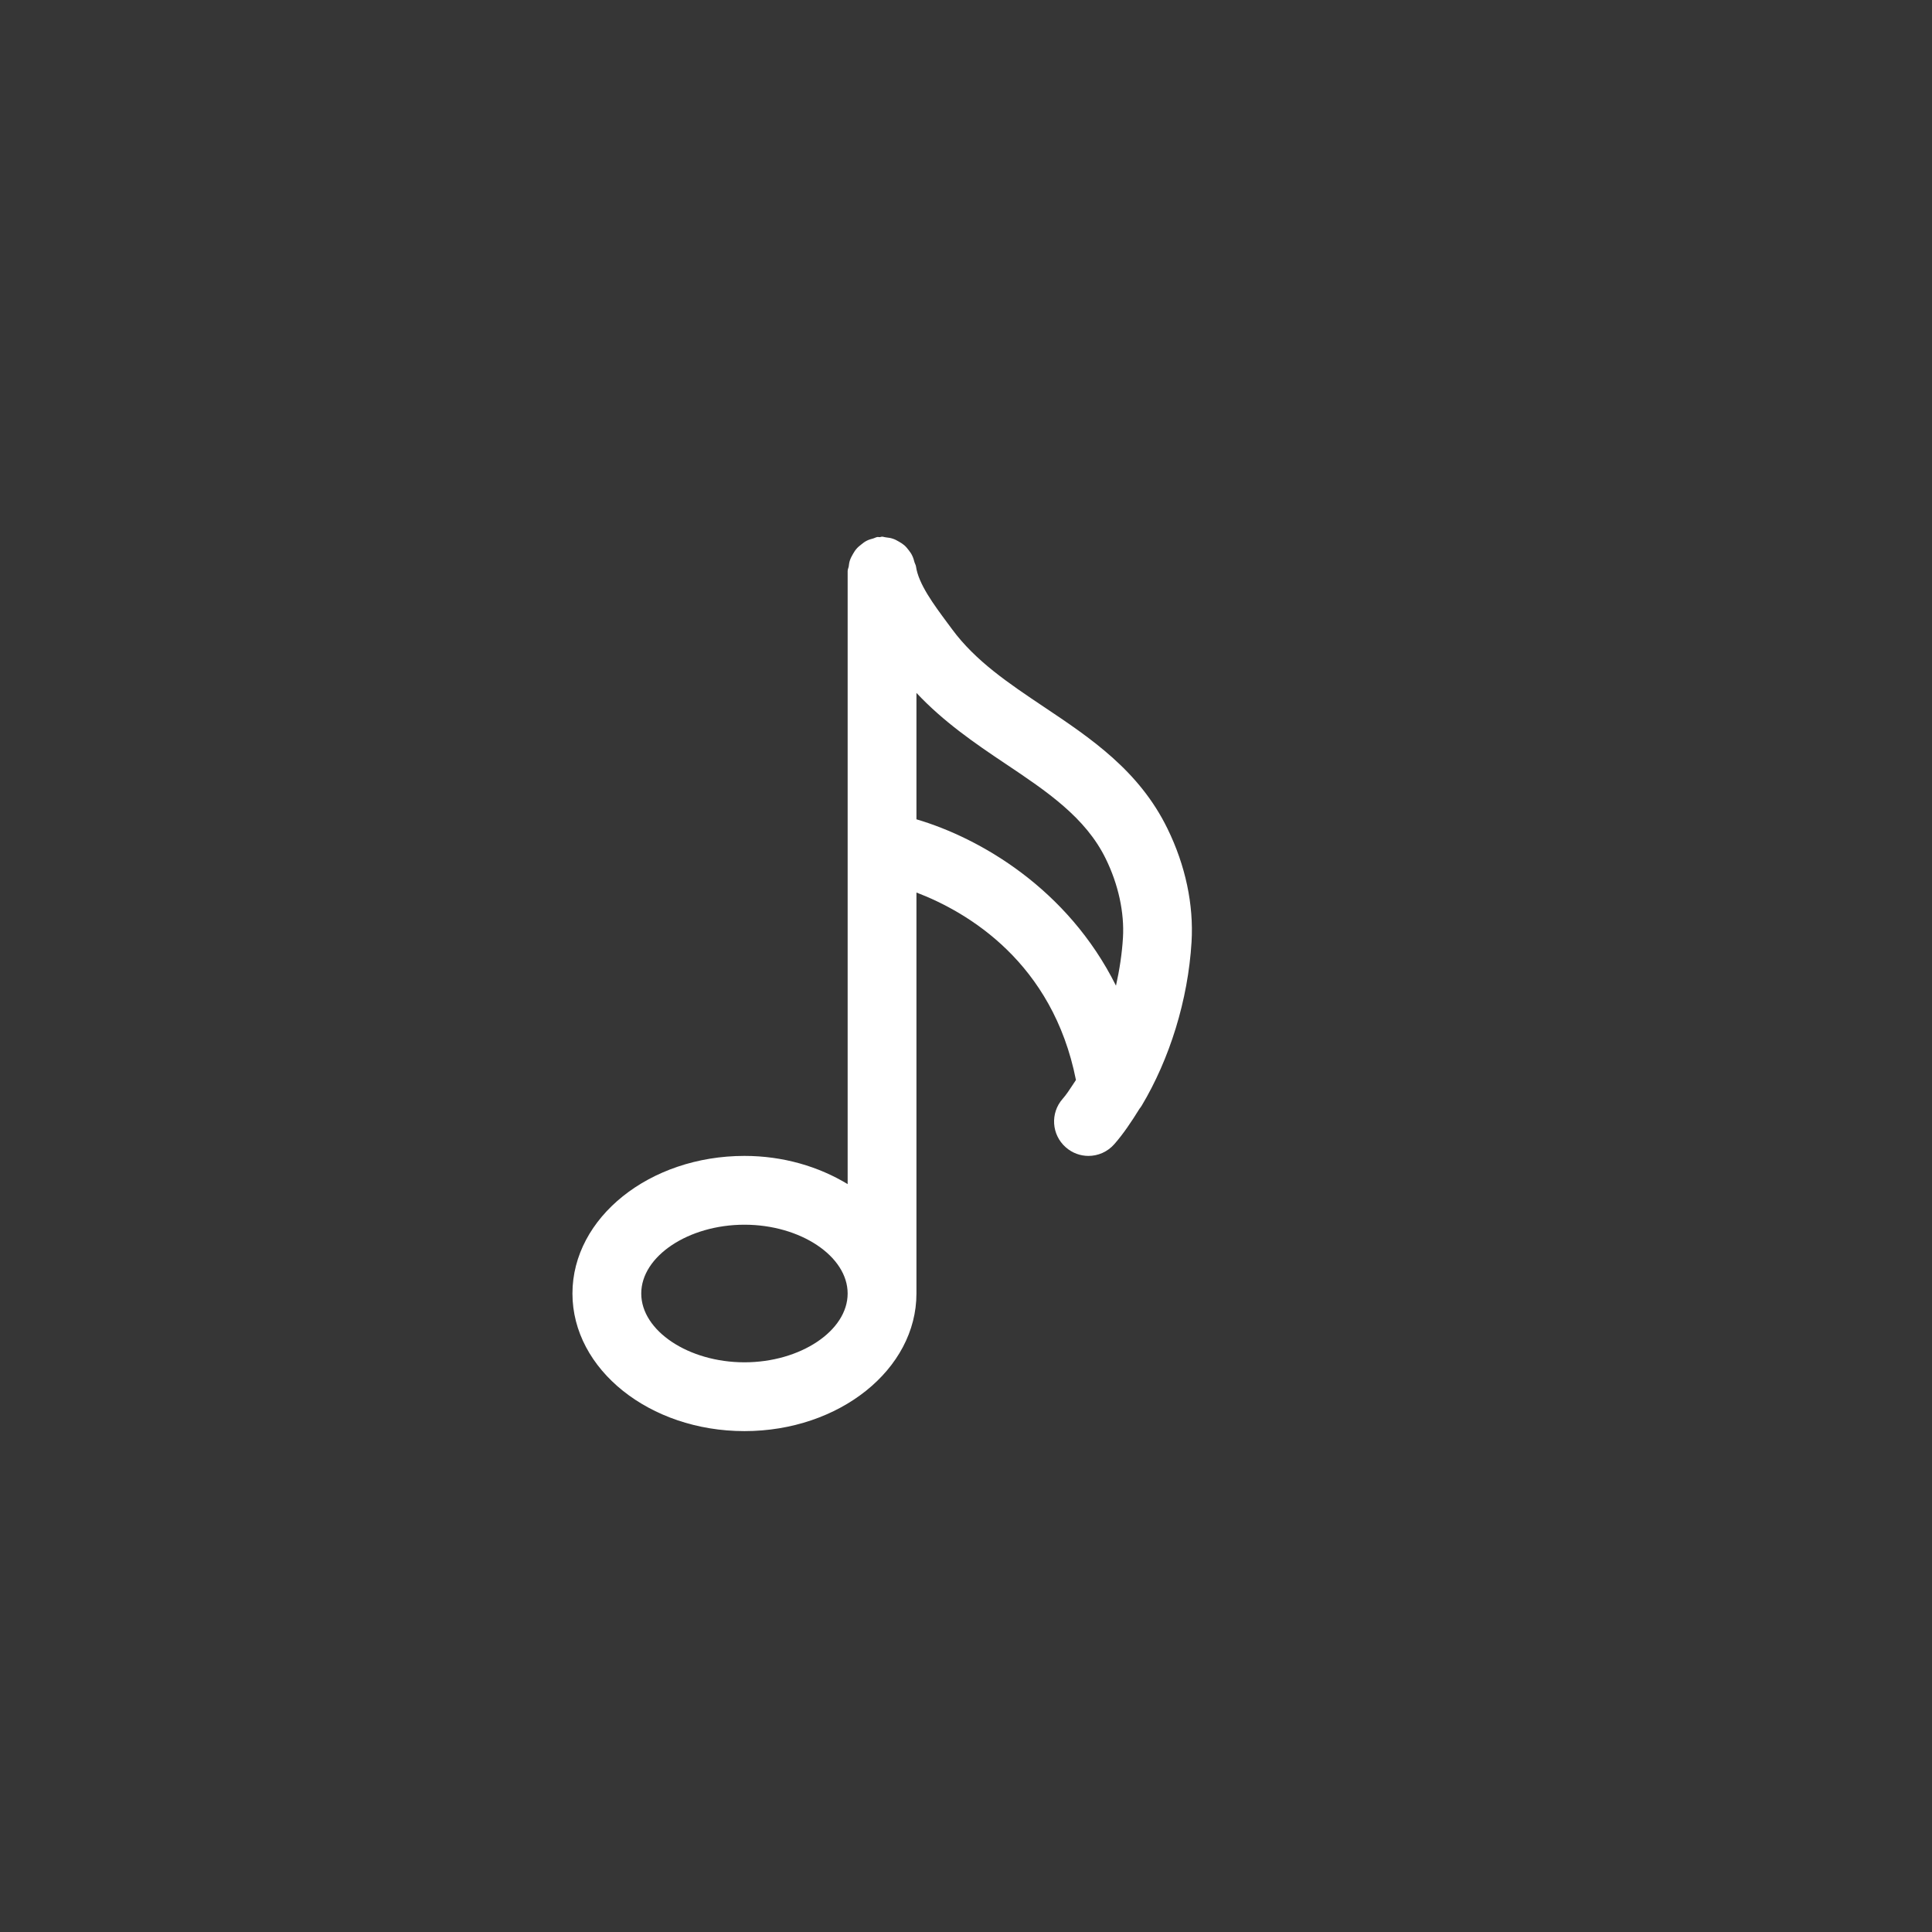 <svg width="54" height="54" viewBox="0 0 54 54" fill="none" xmlns="http://www.w3.org/2000/svg">
<rect width="54" height="54" fill="#363636"/>
<path fill-rule="evenodd" clip-rule="evenodd" d="M32.631 23.16C31.841 21.54 30.485 20.632 29.172 19.754L29.169 19.752C28.19 19.096 27.267 18.477 26.613 17.59L26.492 17.427L26.483 17.415L26.483 17.415C26.101 16.9 25.669 16.319 25.602 15.831C25.599 15.807 25.589 15.786 25.58 15.765L25.58 15.765C25.573 15.75 25.566 15.734 25.561 15.717C25.544 15.65 25.525 15.586 25.494 15.525C25.471 15.475 25.439 15.431 25.404 15.385L25.401 15.381C25.362 15.33 25.324 15.282 25.275 15.24C25.234 15.204 25.19 15.178 25.145 15.151L25.121 15.136L25.118 15.135C25.069 15.107 25.024 15.08 24.969 15.062C24.902 15.037 24.833 15.027 24.76 15.019C24.743 15.018 24.727 15.014 24.711 15.01L24.711 15.01C24.693 15.005 24.674 15 24.654 15C24.641 15 24.629 15.004 24.618 15.007C24.609 15.01 24.6 15.013 24.59 15.014C24.58 15.014 24.57 15.013 24.559 15.011L24.559 15.011C24.547 15.009 24.535 15.008 24.523 15.01C24.498 15.013 24.476 15.023 24.455 15.032L24.455 15.032C24.439 15.039 24.424 15.045 24.408 15.05C24.342 15.067 24.281 15.085 24.223 15.115C24.169 15.142 24.123 15.177 24.077 15.215C24.027 15.254 23.979 15.292 23.939 15.34C23.9 15.384 23.872 15.431 23.843 15.48L23.838 15.489C23.808 15.542 23.779 15.594 23.758 15.654C23.736 15.713 23.729 15.775 23.721 15.84C23.718 15.852 23.714 15.864 23.71 15.877C23.701 15.903 23.692 15.931 23.692 15.961V33.096C22.887 32.608 21.894 32.308 20.808 32.308C18.156 32.308 16 34.033 16 36.154C16 38.275 18.156 40 20.808 40C23.46 40 25.615 38.275 25.615 36.154V24.946C27.06 25.498 29.423 26.904 30.073 30.186C30.043 30.232 30.012 30.278 29.982 30.324L29.982 30.324C29.892 30.461 29.803 30.598 29.702 30.712C29.35 31.11 29.39 31.717 29.788 32.067C29.971 32.229 30.198 32.308 30.423 32.308C30.69 32.308 30.954 32.196 31.144 31.981C31.4 31.69 31.629 31.346 31.848 30.992C31.873 30.962 31.892 30.933 31.913 30.9C32.69 29.6 33.206 27.956 33.304 26.331C33.367 25.287 33.135 24.19 32.631 23.16ZM20.808 38.077C19.244 38.077 17.923 37.196 17.923 36.154C17.923 35.111 19.244 34.231 20.808 34.231C22.371 34.231 23.692 35.111 23.692 36.154C23.692 37.196 22.371 38.077 20.808 38.077ZM31.192 27.55C31.29 27.11 31.36 26.66 31.387 26.21C31.429 25.51 31.26 24.723 30.906 24.002C30.342 22.846 29.254 22.117 28.102 21.346C27.244 20.773 26.369 20.171 25.615 19.367V22.9C27.389 23.423 29.84 24.837 31.192 27.55Z" fill="white"/>
</svg>
